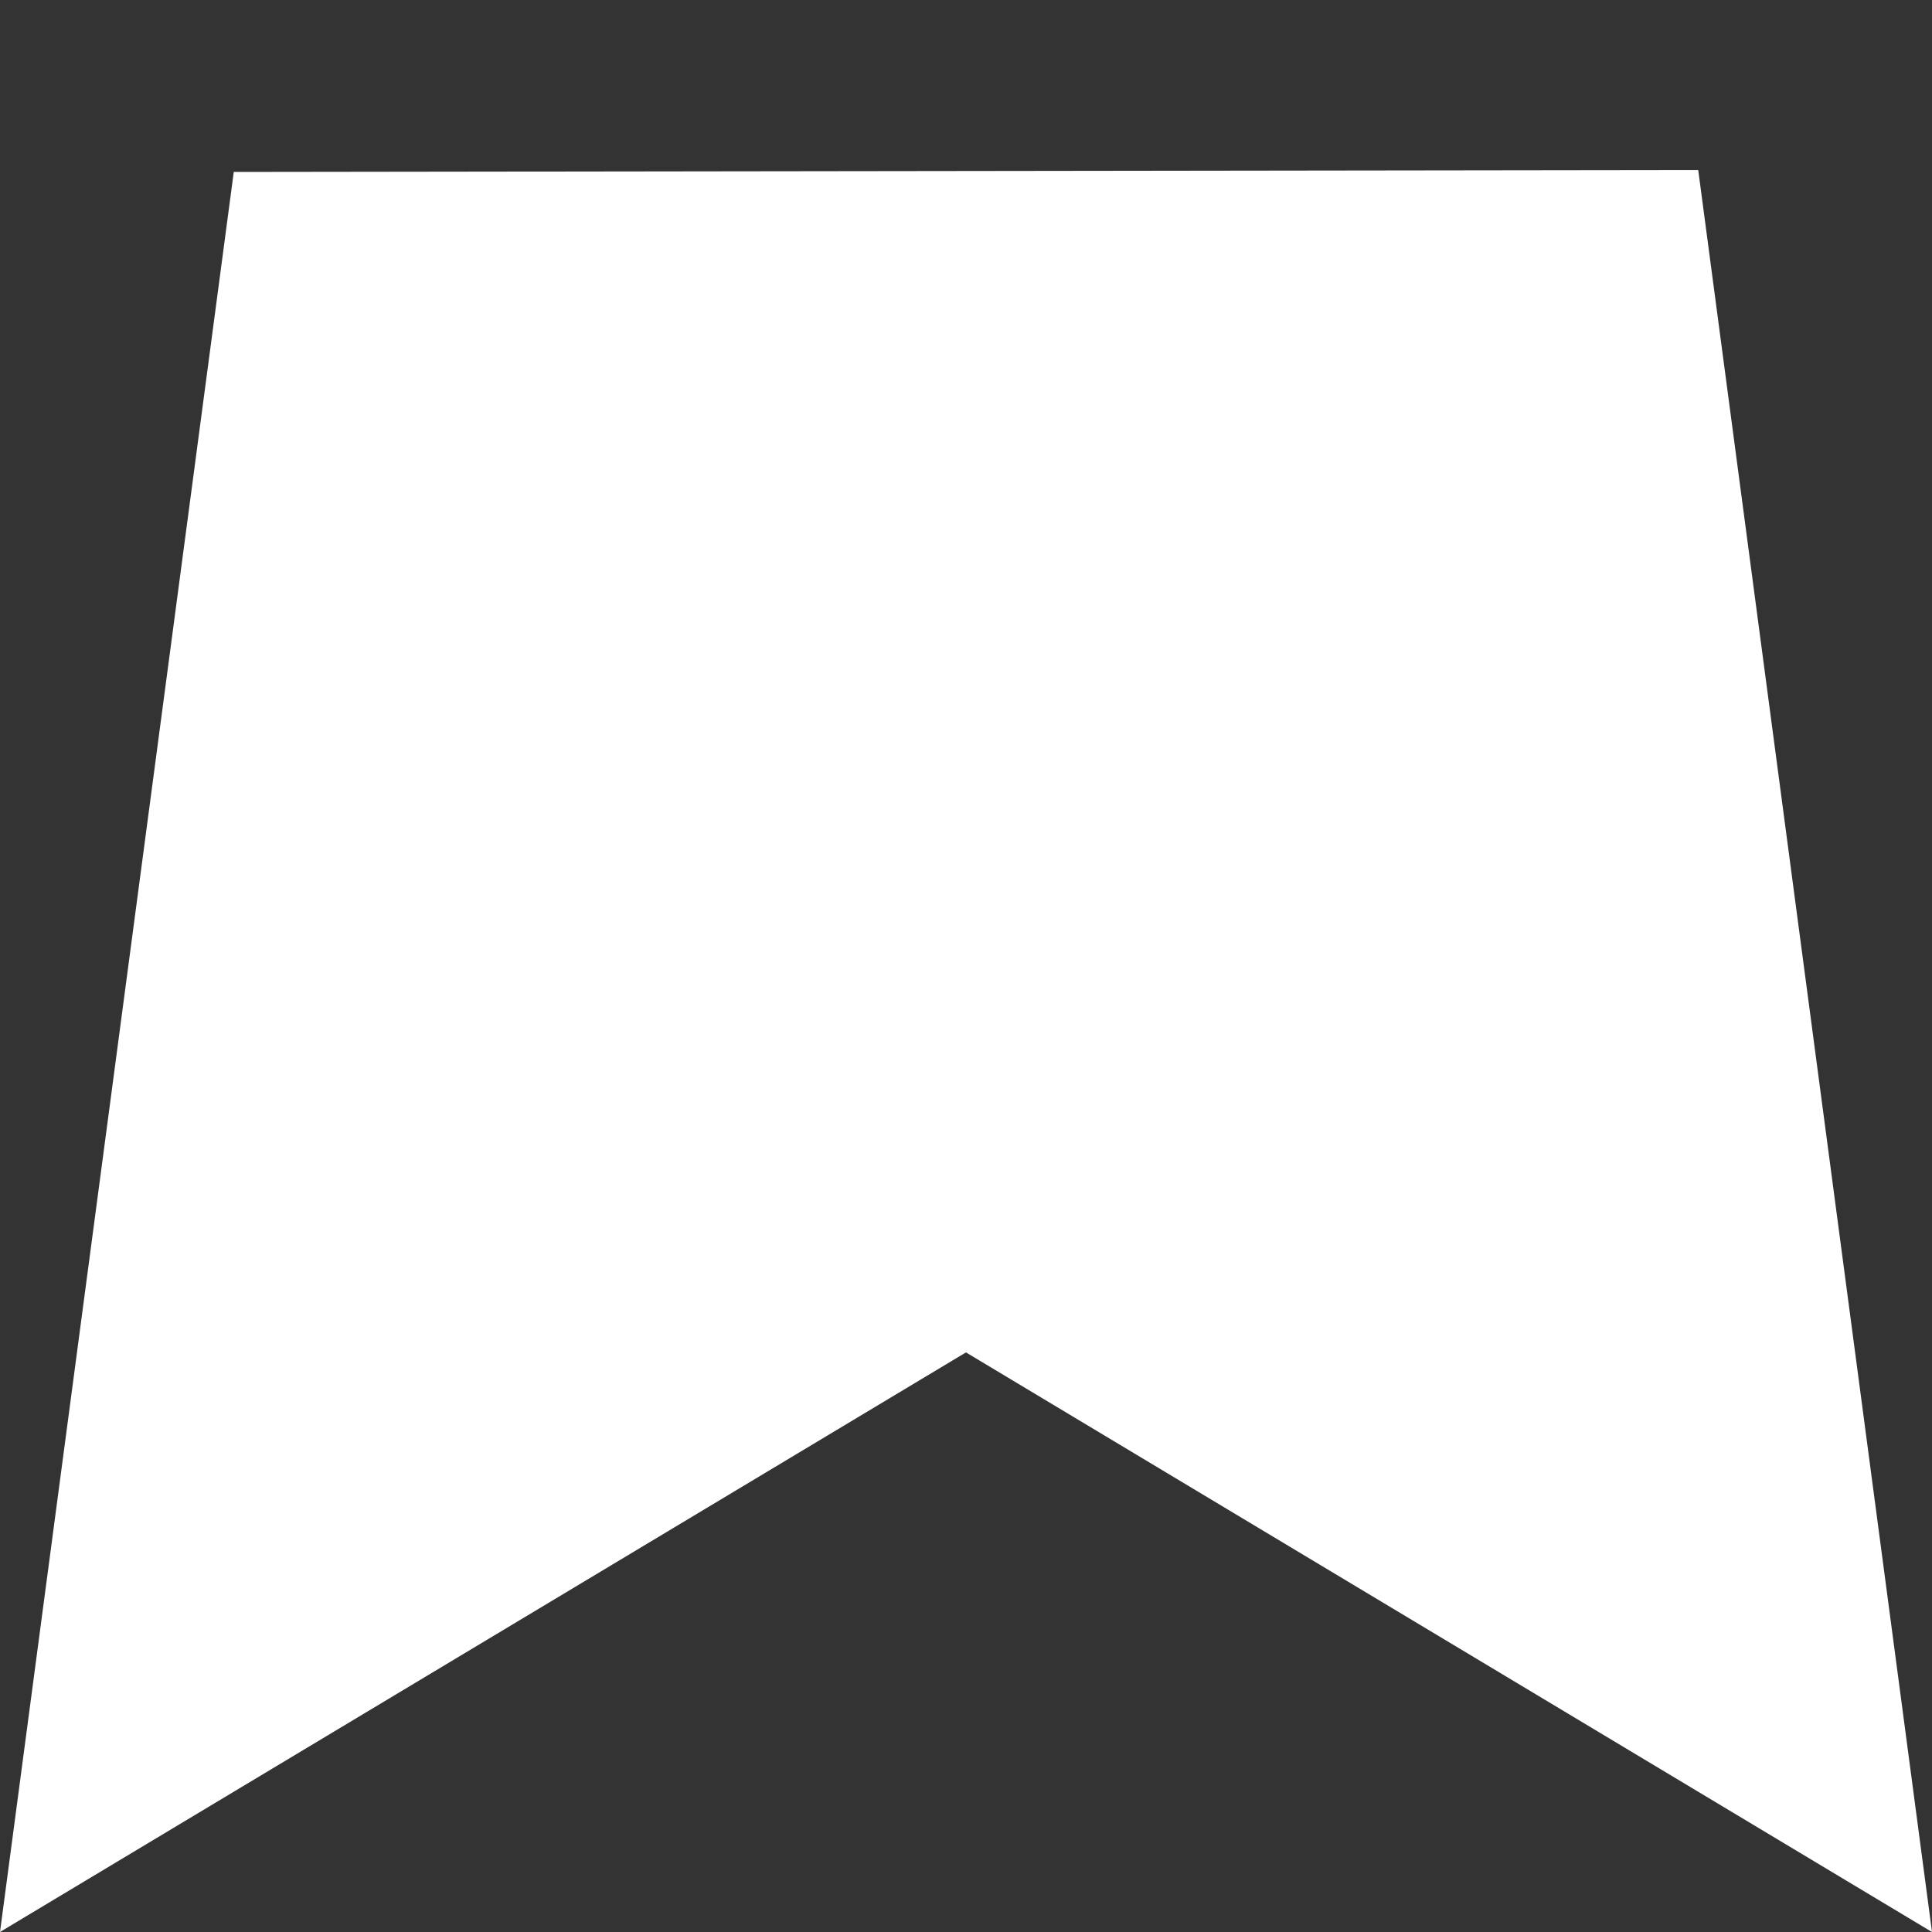 <svg width="10" height="10" viewBox="0 0 10 10" fill="none" xmlns="http://www.w3.org/2000/svg">
<rect x="0" y="0" width="10" height="10" fill="#333333" stroke="none"/>
<path d="M1.21 0.89L0 10L5 7L10 10L8.79 0.88" fill="white"/>
</svg>
